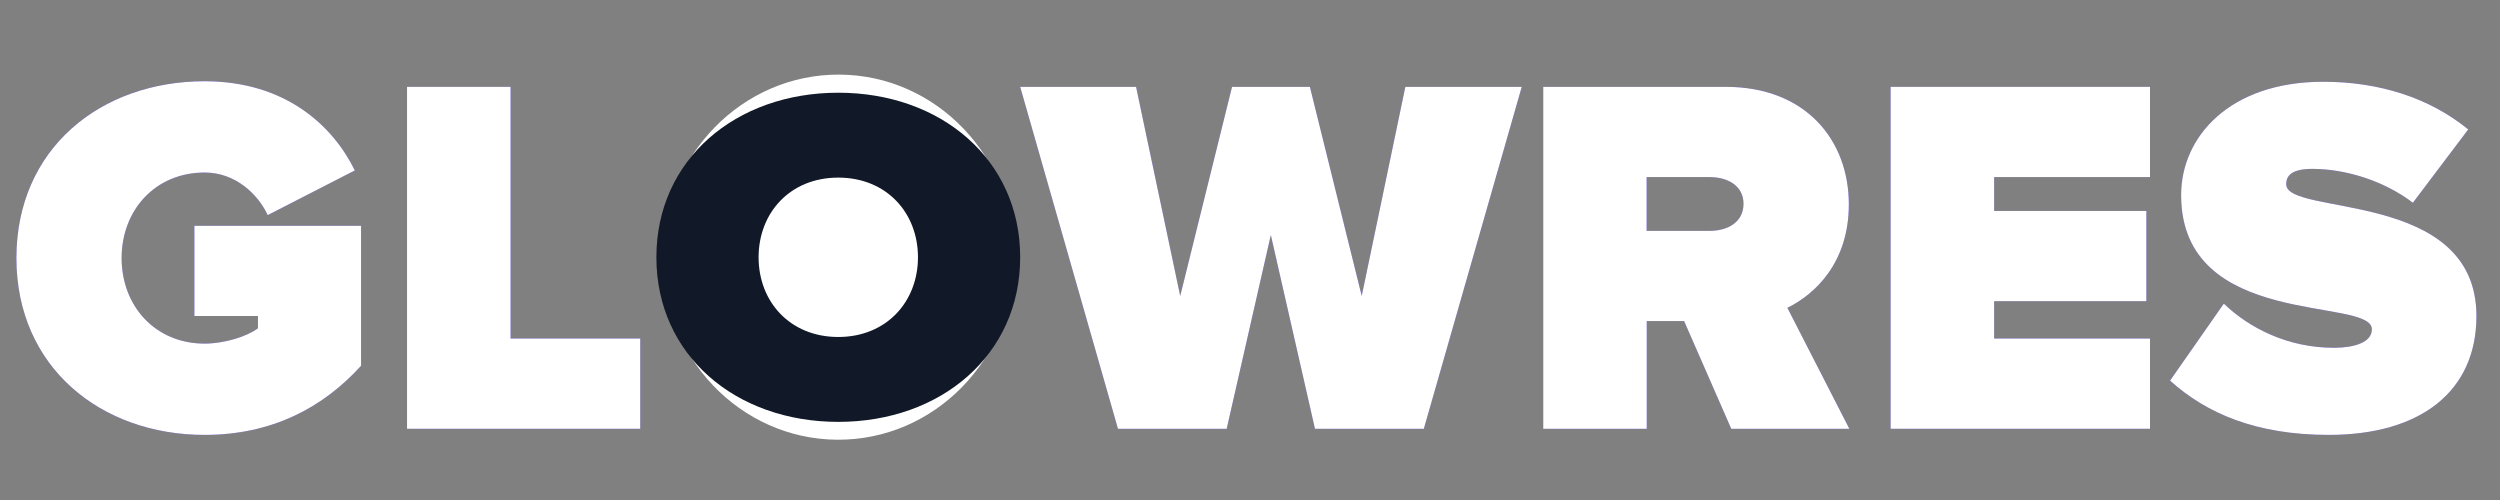 <?xml version="1.0" encoding="utf-8"?>
<!-- Generator: Adobe Illustrator 22.1.0, SVG Export Plug-In . SVG Version: 6.00 Build 0)  -->
<svg version="1.1" id="Layer_1" xmlns="http://www.w3.org/2000/svg" xmlns:xlink="http://www.w3.org/1999/xlink" x="0px" y="0px"
	 viewBox="0 0 1920 384" style="enable-background:new 0 0 1920 384;" xml:space="preserve">
<rect x="0" y="0" width="1920" height="384" fill="#808080" stroke="none"/>
<style type="text/css">
	.st0{fill:#FFFFFF;}
	.st1{fill:#111827;}
	.st2{fill:#4F46E5;}
</style>
<g>
	
		<ellipse transform="matrix(6.628615e-03 -1 1 6.628615e-03 442.035 840.093)" class="st0" cx="643.9" cy="197.6" rx="140.2" ry="135.2"/>
</g>
<path class="st1" d="M504.1,197.6c0-75.1,60.9-126.4,139.7-126.4c78.9,0,139.7,51.3,139.7,126.4S722.6,324,643.8,324
	C564.9,324,504.1,272.7,504.1,197.6z M705,197.6c0-34.1-24.1-61.2-61.2-61.2c-37.1,0-61.2,27.1-61.2,61.2s24.1,61.2,61.2,61.2
	C680.9,258.8,705,231.6,705,197.6z"/>
<g>
	<g>
		<path class="st2" d="M12.6,198.2c0-84.3,65-135.8,144.5-135.8c62.6,0,98.8,34.6,115.4,68.5l-66.9,34.3
			c-7.5-16.1-24.8-32.7-48.4-32.7c-38.2,0-63.8,29.1-63.8,65.7s25.6,65.7,63.8,65.7c15,0,32.7-5.5,40.9-11.8v-9.4h-48.8v-69.3h128
			v107.5C248,313.2,208.7,334,157.1,334C77.6,334,12.6,282.1,12.6,198.2z"/>
		<path class="st2" d="M312.6,329.3V66.7h79.5V260h99.6v69.3H312.6z"/>
		<path class="st2" d="M1009.9,329.3L976,180.5l-33.9,148.8h-83.5L783.5,66.7h89l33.9,160.6l39.8-160.6h59.8l39.8,160.6l33.5-160.6
			h89.4l-75.2,262.6H1009.9z"/>
		<path class="st2" d="M1329.6,329.3l-36.2-82.7h-28.7v82.7h-79.5V66.7h140.2c61.4,0,94.5,40.9,94.5,90.2
			c0,45.3-26.4,69.3-47.2,79.5l47.6,92.9H1329.6z M1339,156.5c0-14.2-12.6-20.5-26-20.5h-48.4v41.3h48.4
			C1326.4,177.3,1339,171,1339,156.5z"/>
		<path class="st2" d="M1452,329.3V66.7h199.2V136h-119.7v26h116.9v69.3h-116.9V260h119.7v69.3H1452z"/>
		<path class="st2" d="M1666.6,292.3l41.3-59.1c19.7,18.9,49.2,33.9,84.6,33.9c15,0,29.1-3.9,29.1-14.2
			c0-25.2-146.5,0.4-146.5-103.1c0-44.5,37-87,109.1-87c42.9,0,81.5,12.2,111.4,36.6l-42.5,56.3c-22.8-17.3-52.4-26-77.2-26
			c-15.7,0-20.1,5.1-20.1,11.8c0,24.8,146.1,3.5,146.1,101.2c0,57.9-42.9,91.3-113.4,91.3C1732.7,334,1694.5,317.5,1666.6,292.3z"/>
	</g>
	<g>
		<path class="st0" d="M12.6,198.2c0-84.3,65-135.8,144.5-135.8c62.6,0,98.8,34.6,115.4,68.5l-66.9,34.3
			c-7.5-16.1-24.8-32.7-48.4-32.7c-38.2,0-63.8,29.1-63.8,65.7s25.6,65.7,63.8,65.7c15,0,32.7-5.5,40.9-11.8v-9.4h-48.8v-69.3h128
			v107.5C248,313.2,208.7,334,157.1,334C77.6,334,12.6,282.1,12.6,198.2z"/>
		<path class="st0" d="M312.6,329.3V66.7h79.5V260h99.6v69.3H312.6z"/>
		<path class="st0" d="M1009.9,329.3L976,180.5l-33.9,148.8h-83.5L783.5,66.7h89l33.9,160.6l39.8-160.6h59.8l39.8,160.6l33.5-160.6
			h89.4l-75.2,262.6H1009.9z"/>
		<path class="st0" d="M1329.6,329.3l-36.2-82.7h-28.7v82.7h-79.5V66.7h140.2c61.4,0,94.5,40.9,94.5,90.2
			c0,45.3-26.4,69.3-47.2,79.5l47.6,92.9H1329.6z M1339,156.5c0-14.2-12.6-20.5-26-20.5h-48.4v41.3h48.4
			C1326.4,177.3,1339,171,1339,156.5z"/>
		<path class="st0" d="M1452,329.3V66.7h199.2V136h-119.7v26h116.9v69.3h-116.9V260h119.7v69.3H1452z"/>
		<path class="st0" d="M1666.6,292.3l41.3-59.1c19.7,18.9,49.2,33.9,84.6,33.9c15,0,29.1-3.9,29.1-14.2
			c0-25.2-146.5,0.4-146.5-103.1c0-44.5,37-87,109.1-87c42.9,0,81.5,12.2,111.4,36.6l-42.5,56.3c-22.8-17.3-52.4-26-77.2-26
			c-15.7,0-20.1,5.1-20.1,11.8c0,24.8,146.1,3.5,146.1,101.2c0,57.9-42.9,91.3-113.4,91.3C1732.7,334,1694.5,317.5,1666.6,292.3z"/>
	</g>
</g>
</svg>

